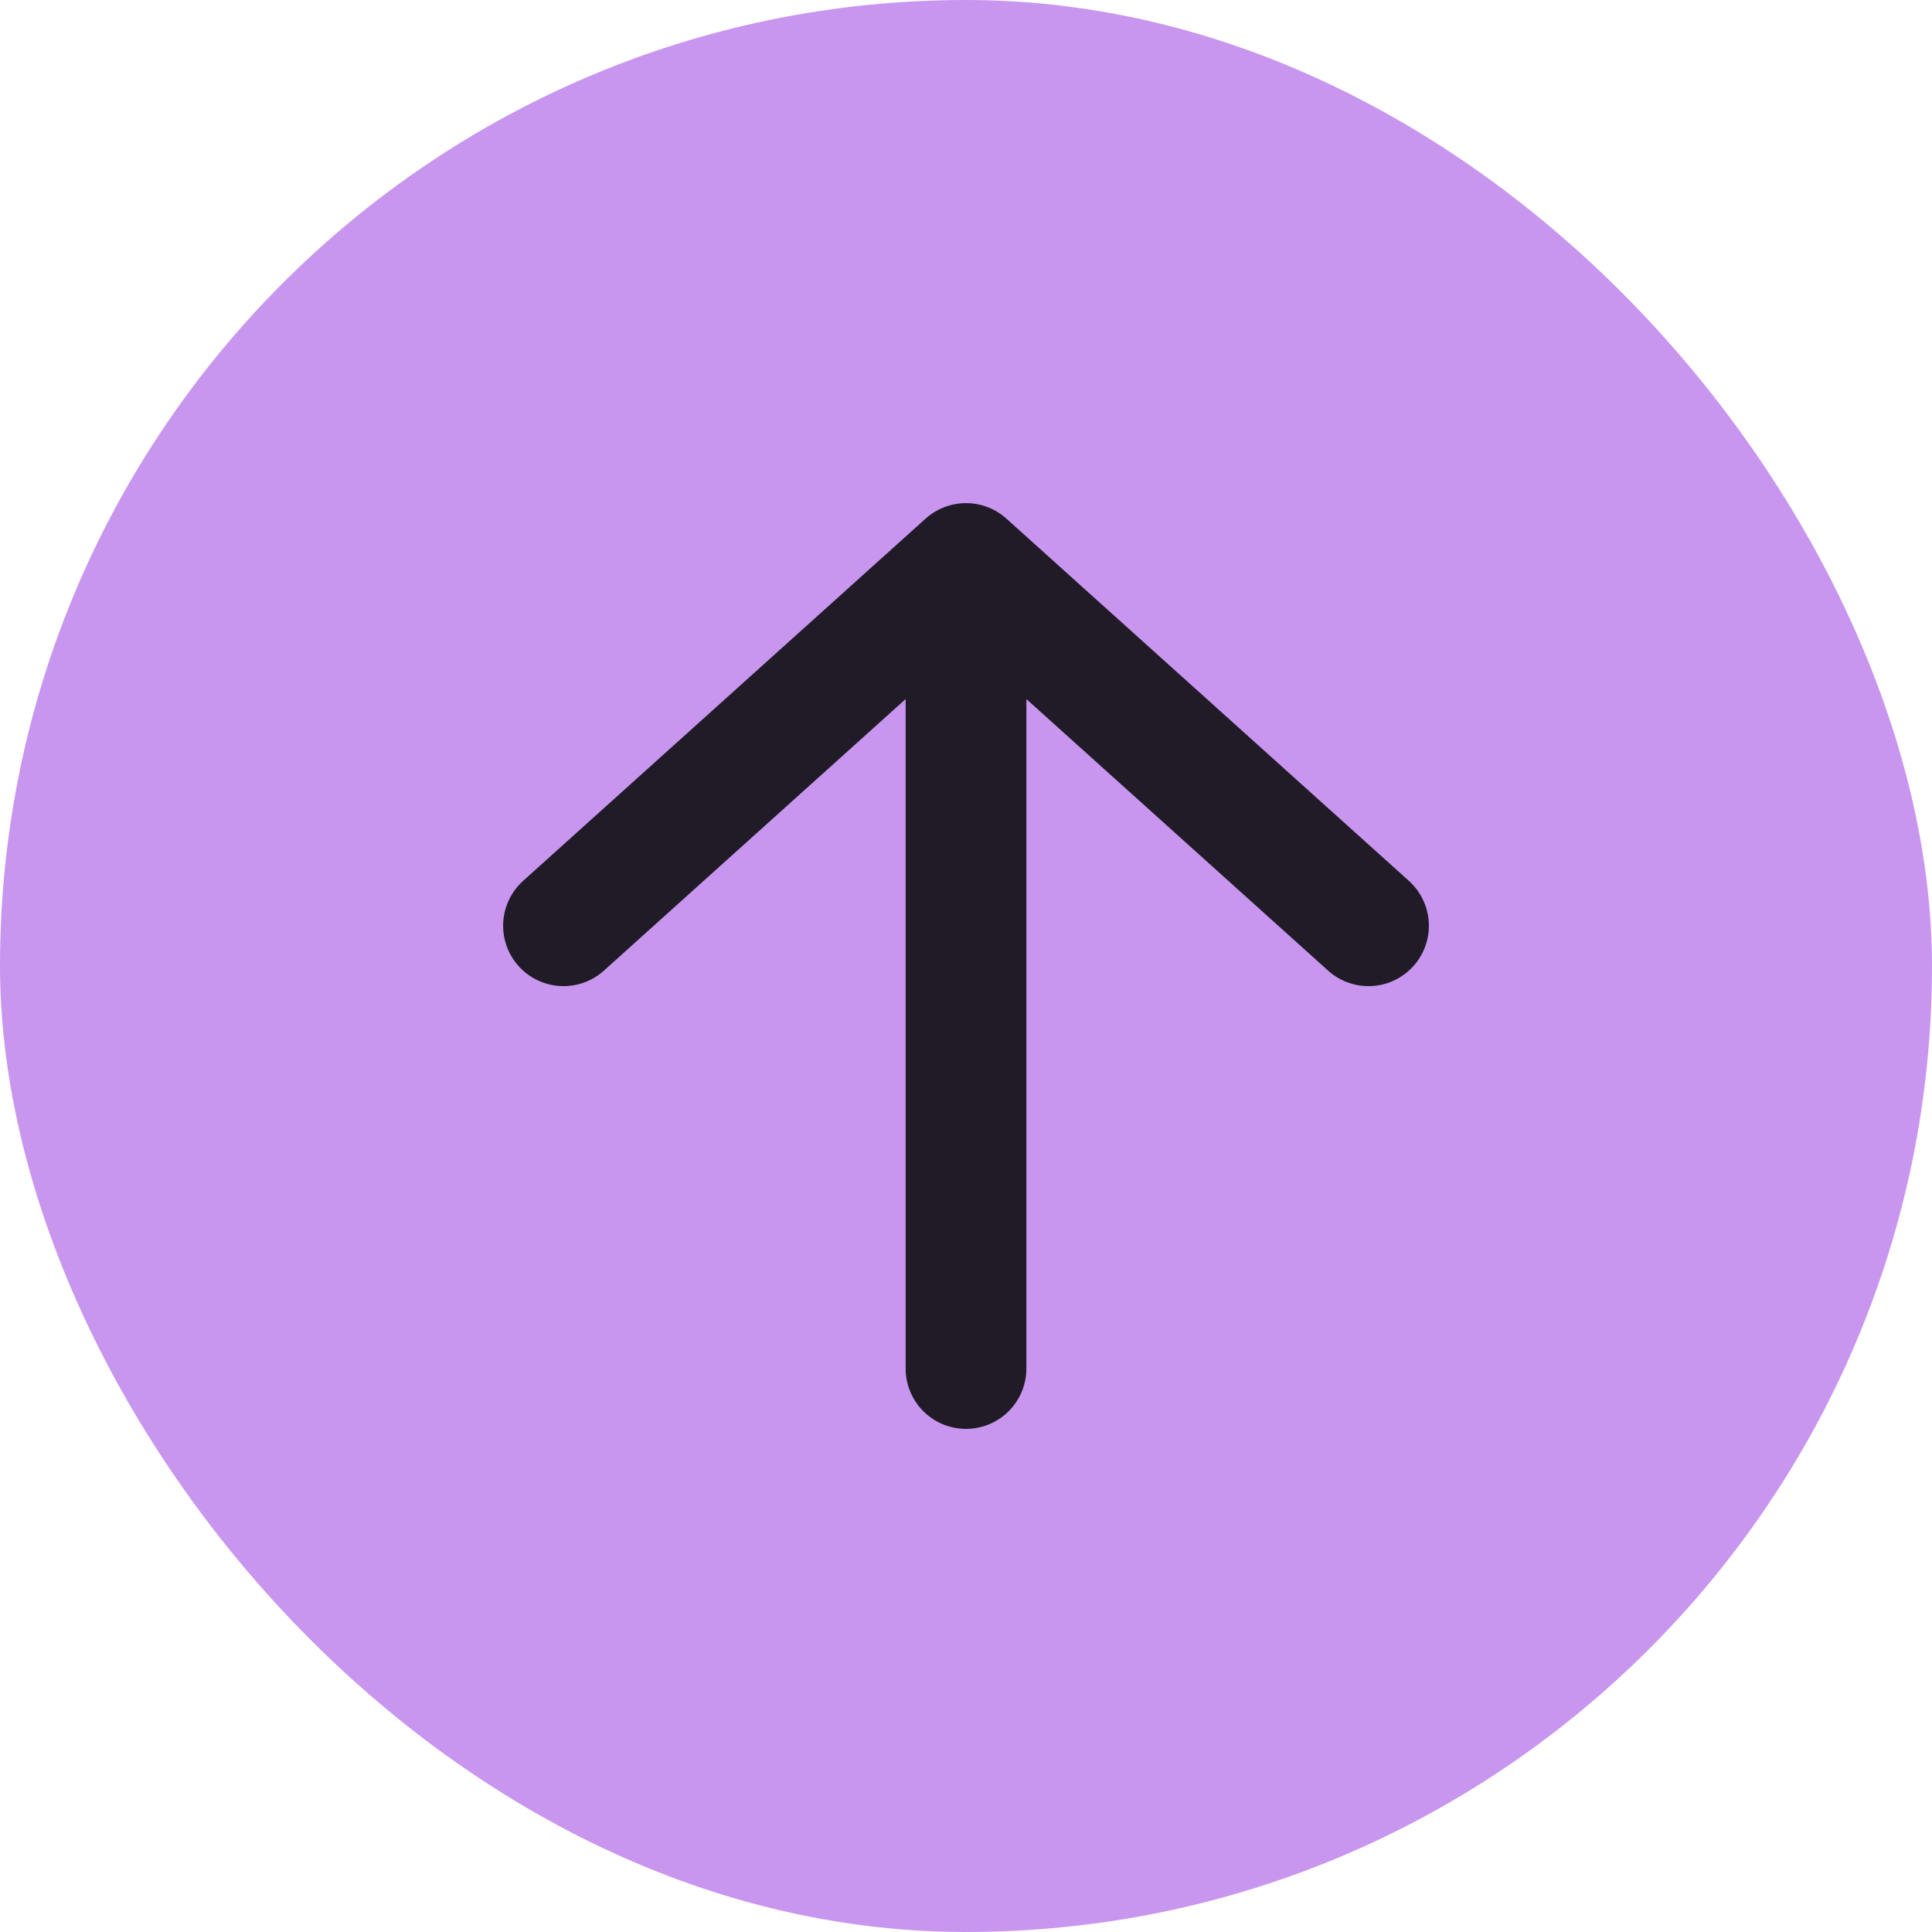 <svg width="24" height="24" viewBox="0 0 24 24" fill="none" xmlns="http://www.w3.org/2000/svg">
<rect width="24" height="24" rx="12" fill="#C896EF"/>
<path d="M12 17L12 7M12 7L7 11.5M12 7L17 11.5" stroke="#201B27" stroke-width="1.5" stroke-linecap="round" stroke-linejoin="round"/>
</svg>
